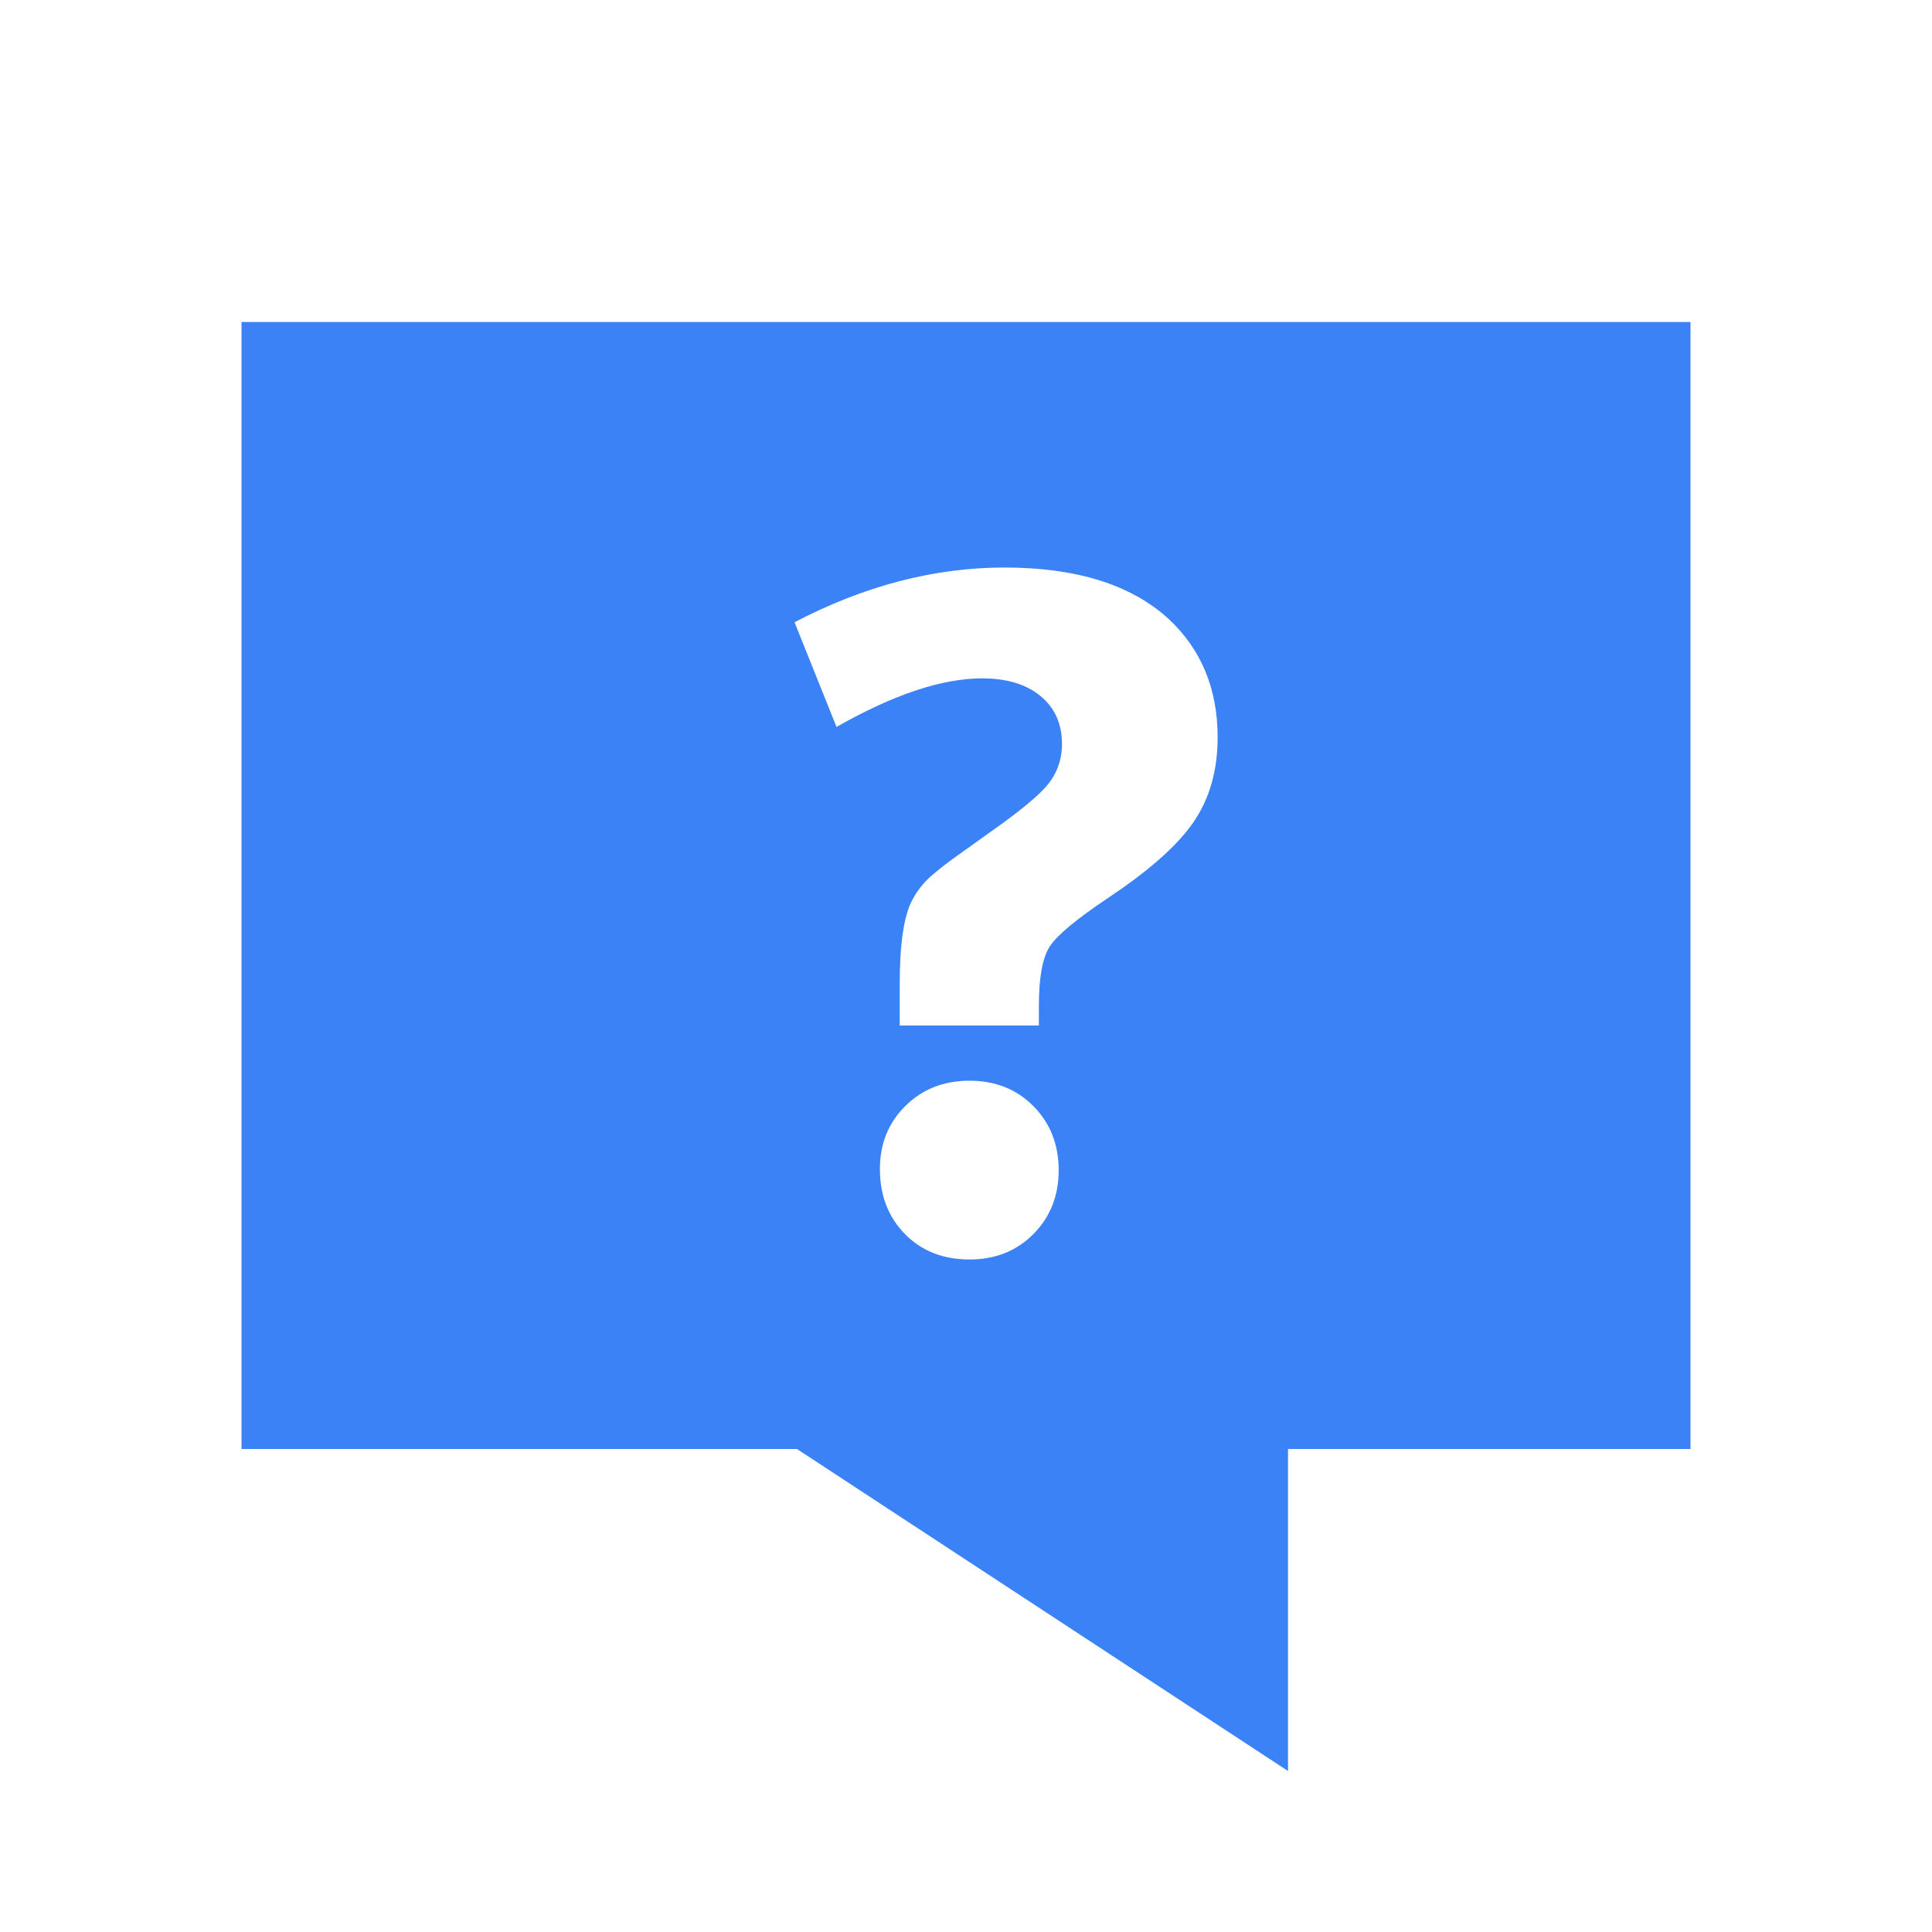 <!DOCTYPE svg PUBLIC "-//W3C//DTD SVG 1.1//EN" "http://www.w3.org/Graphics/SVG/1.1/DTD/svg11.dtd">
<!-- Uploaded to: SVG Repo, www.svgrepo.com, Transformed by: SVG Repo Mixer Tools -->
<svg width="800px" height="800px" viewBox="0 0 512 512" version="1.1" xmlns="http://www.w3.org/2000/svg" xmlns:xlink="http://www.w3.org/1999/xlink" fill="#3B82f6" stroke="#3B82f6">
<g id="SVGRepo_bgCarrier" stroke-width="0"/>
<g id="SVGRepo_tracerCarrier" stroke-linecap="round" stroke-linejoin="round"/>
<g id="SVGRepo_iconCarrier"> <title>inquiry-filled</title> <g id="Page-1" stroke="none" stroke-width="1" fill="none" fill-rule="evenodd"> <g id="inquiry-" fill="#3B82f6" transform="translate(64, 85.333)"> <path d="M384,1.42108547e-14 L384,298.667 L277.333,298.667 L277.333,384 L147.2,298.667 L1.42108547e-14,298.667 L1.42108547e-14,1.42108547e-14 L384,1.42108547e-14 Z M192.935,201.067 C186.102,201.067 180.435,203.296 175.935,207.754 C171.435,212.213 169.185,217.775 169.185,224.442 C169.185,231.442 171.393,237.192 175.81,241.692 C180.227,246.192 185.935,248.442 192.935,248.442 C199.768,248.442 205.414,246.192 209.873,241.692 C214.331,237.192 216.56,231.567 216.56,224.817 C216.56,217.983 214.331,212.317 209.873,207.817 C205.414,203.317 199.768,201.067 192.935,201.067 Z M202.185,65.067 C183.602,65.067 165.06,69.9 146.56,79.567 L146.56,79.567 L157.685,107.317 C172.768,98.733 185.643,94.442 196.31,94.442 C202.81,94.442 207.956,96.004 211.748,99.129 C215.539,102.254 217.435,106.483 217.435,111.817 C217.435,116.067 216.081,119.775 213.373,122.942 C211.341,125.317 207.494,128.582 201.83,132.739 L201.83,132.739 L188.42,142.338 C187.103,143.316 185.967,144.184 185.012,144.94 L185.012,144.94 L182.685,146.879 C180.602,148.754 178.935,150.9 177.685,153.317 C175.518,157.483 174.435,164.858 174.435,175.442 L174.435,175.442 L174.435,186.442 L211.31,186.442 L211.31,181.317 C211.31,173.733 212.268,168.463 214.185,165.504 C216.102,162.546 221.227,158.275 229.56,152.692 L229.56,152.692 L233.498,149.997 C242.32,143.767 248.591,137.936 252.31,132.504 C256.56,126.296 258.685,118.817 258.685,110.067 C258.685,97.15 254.31,86.65 245.56,78.567 C235.643,69.567 221.185,65.067 202.185,65.067 Z" id="Combined-Shape"> </path> </g> </g> </g>
</svg>